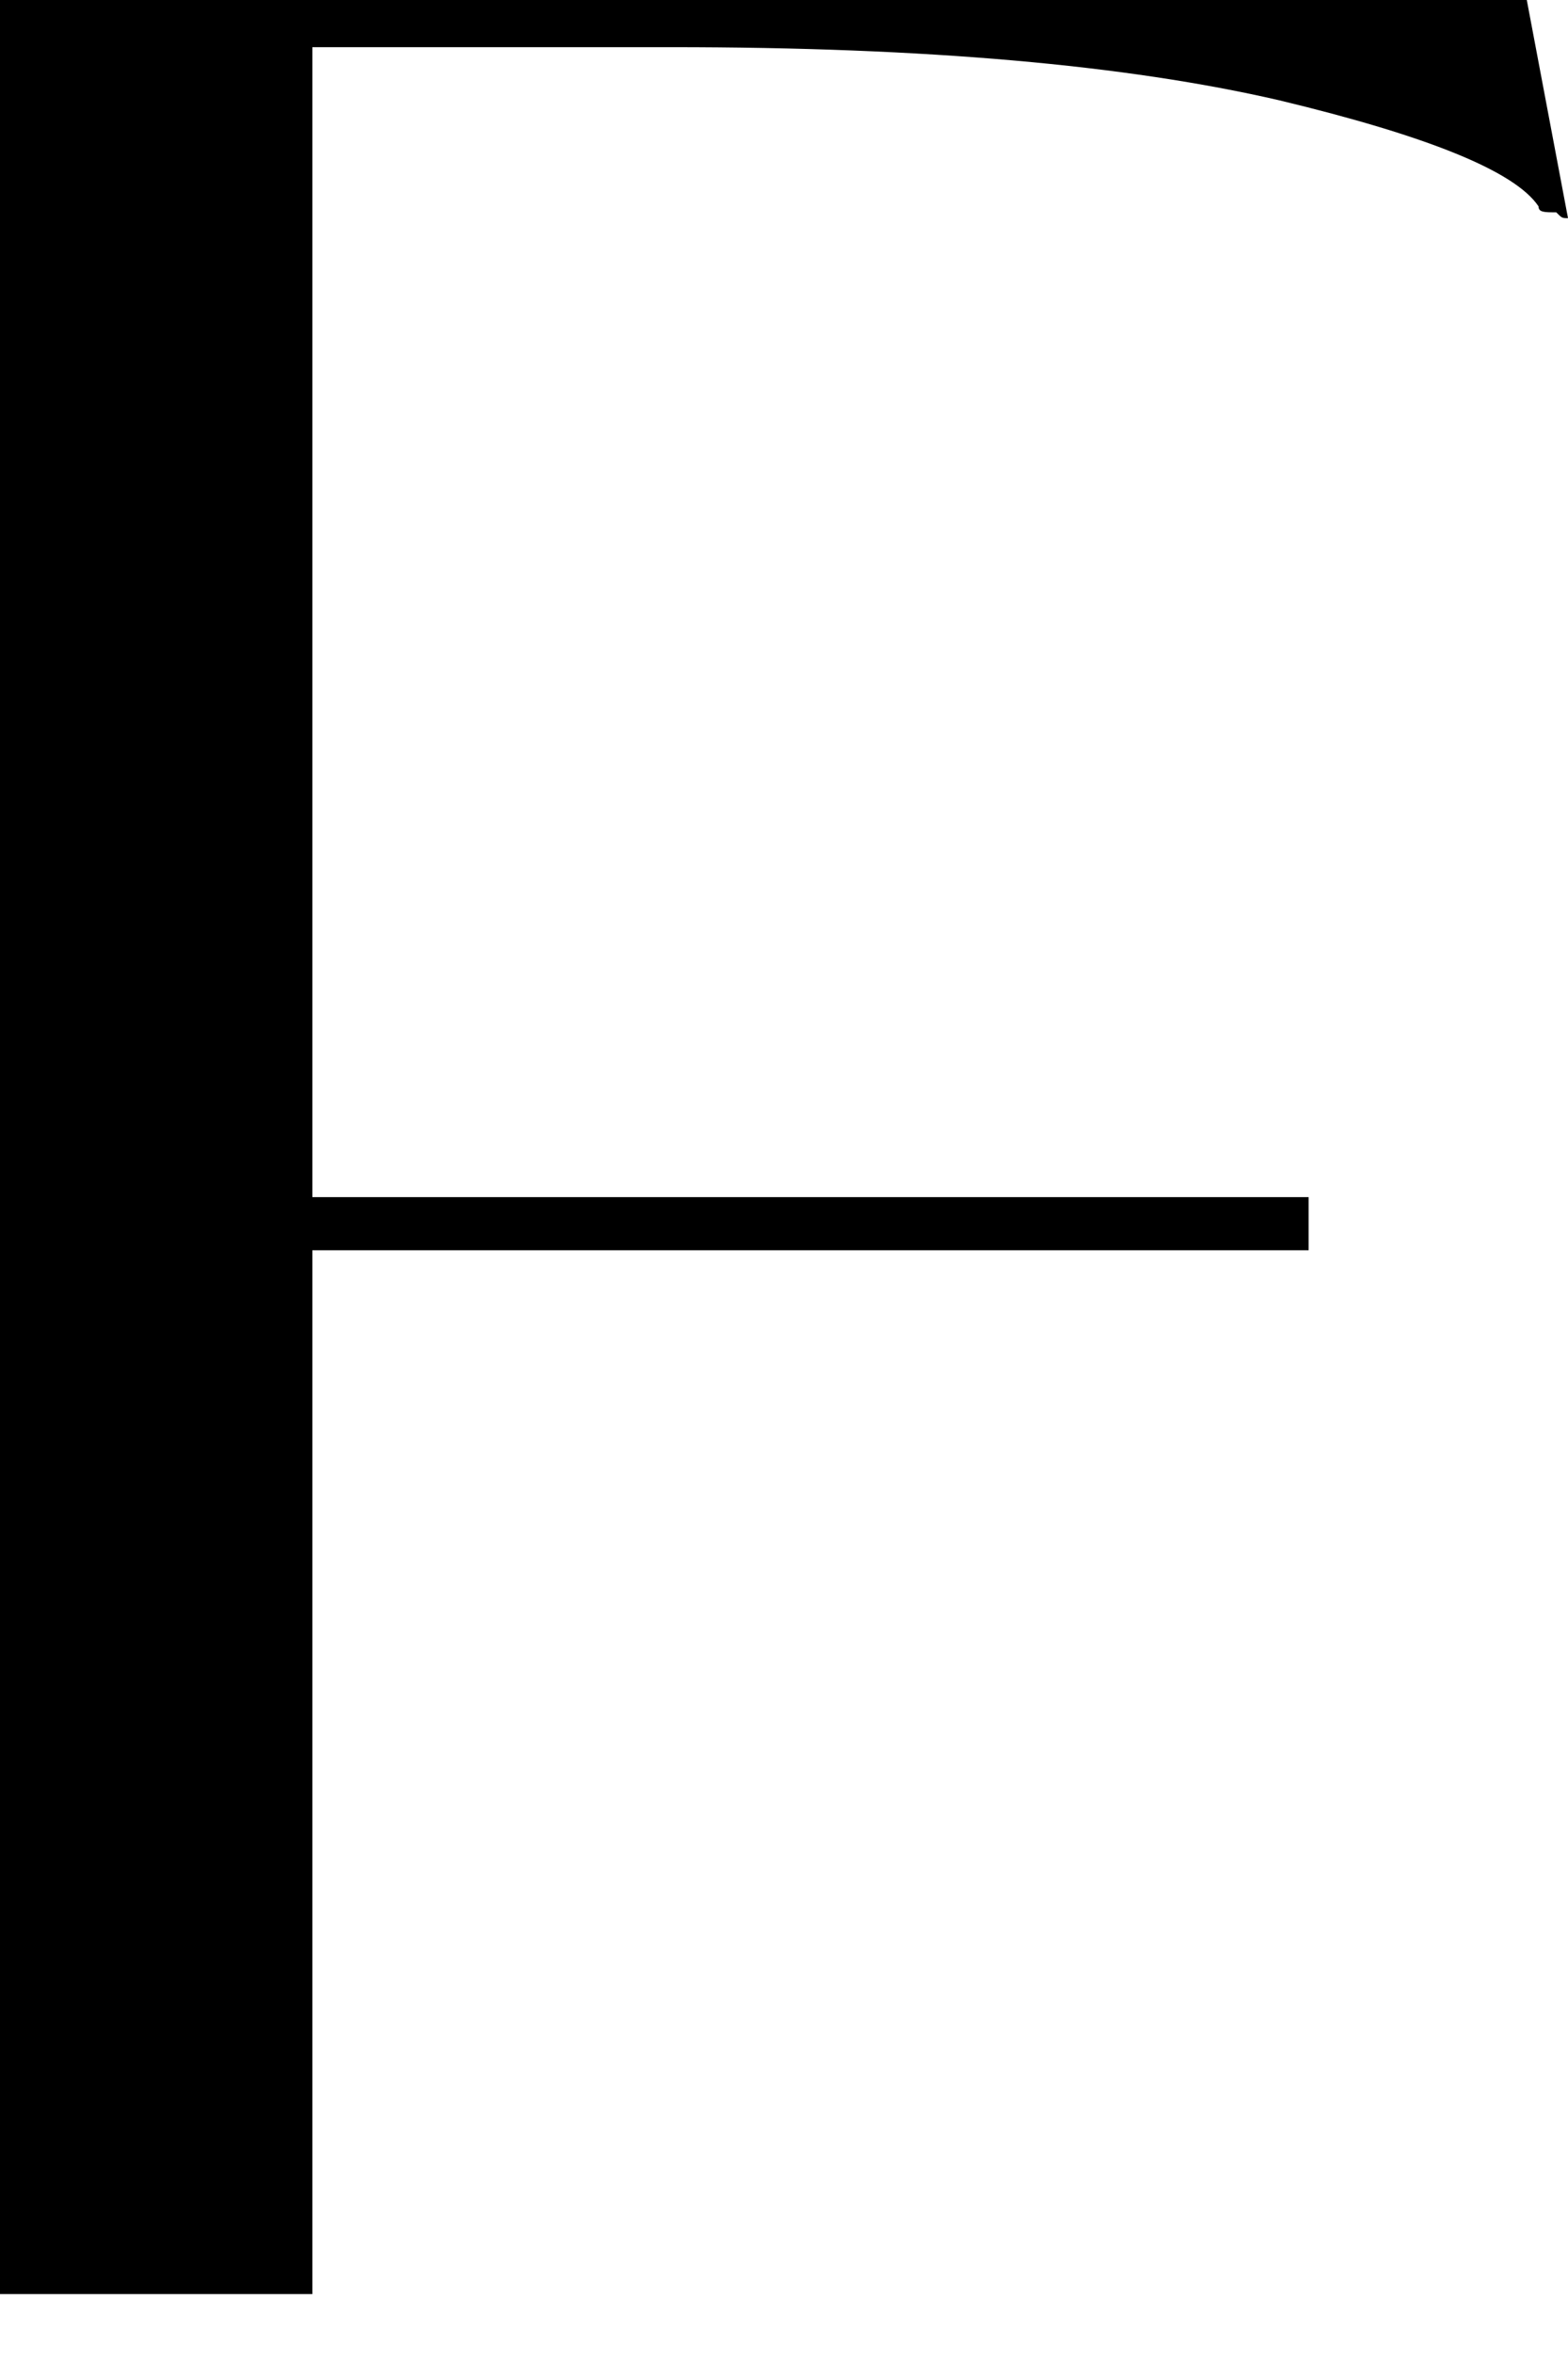 <svg width="14" height="21" viewBox="0 0 14 21" fill="none" xmlns="http://www.w3.org/2000/svg">
<path d="M2.789 11.21V20.474H0V0H13.632L14 1.947C13.947 1.947 13.947 1.947 13.895 1.895C13.789 1.895 13.737 1.895 13.737 1.842C13.526 1.526 12.737 1.211 11.421 0.895C10.053 0.579 8.263 0.421 6 0.421H2.789V10.684H11.684V11.158H2.789V11.21Z" fill="black"/>
</svg>

